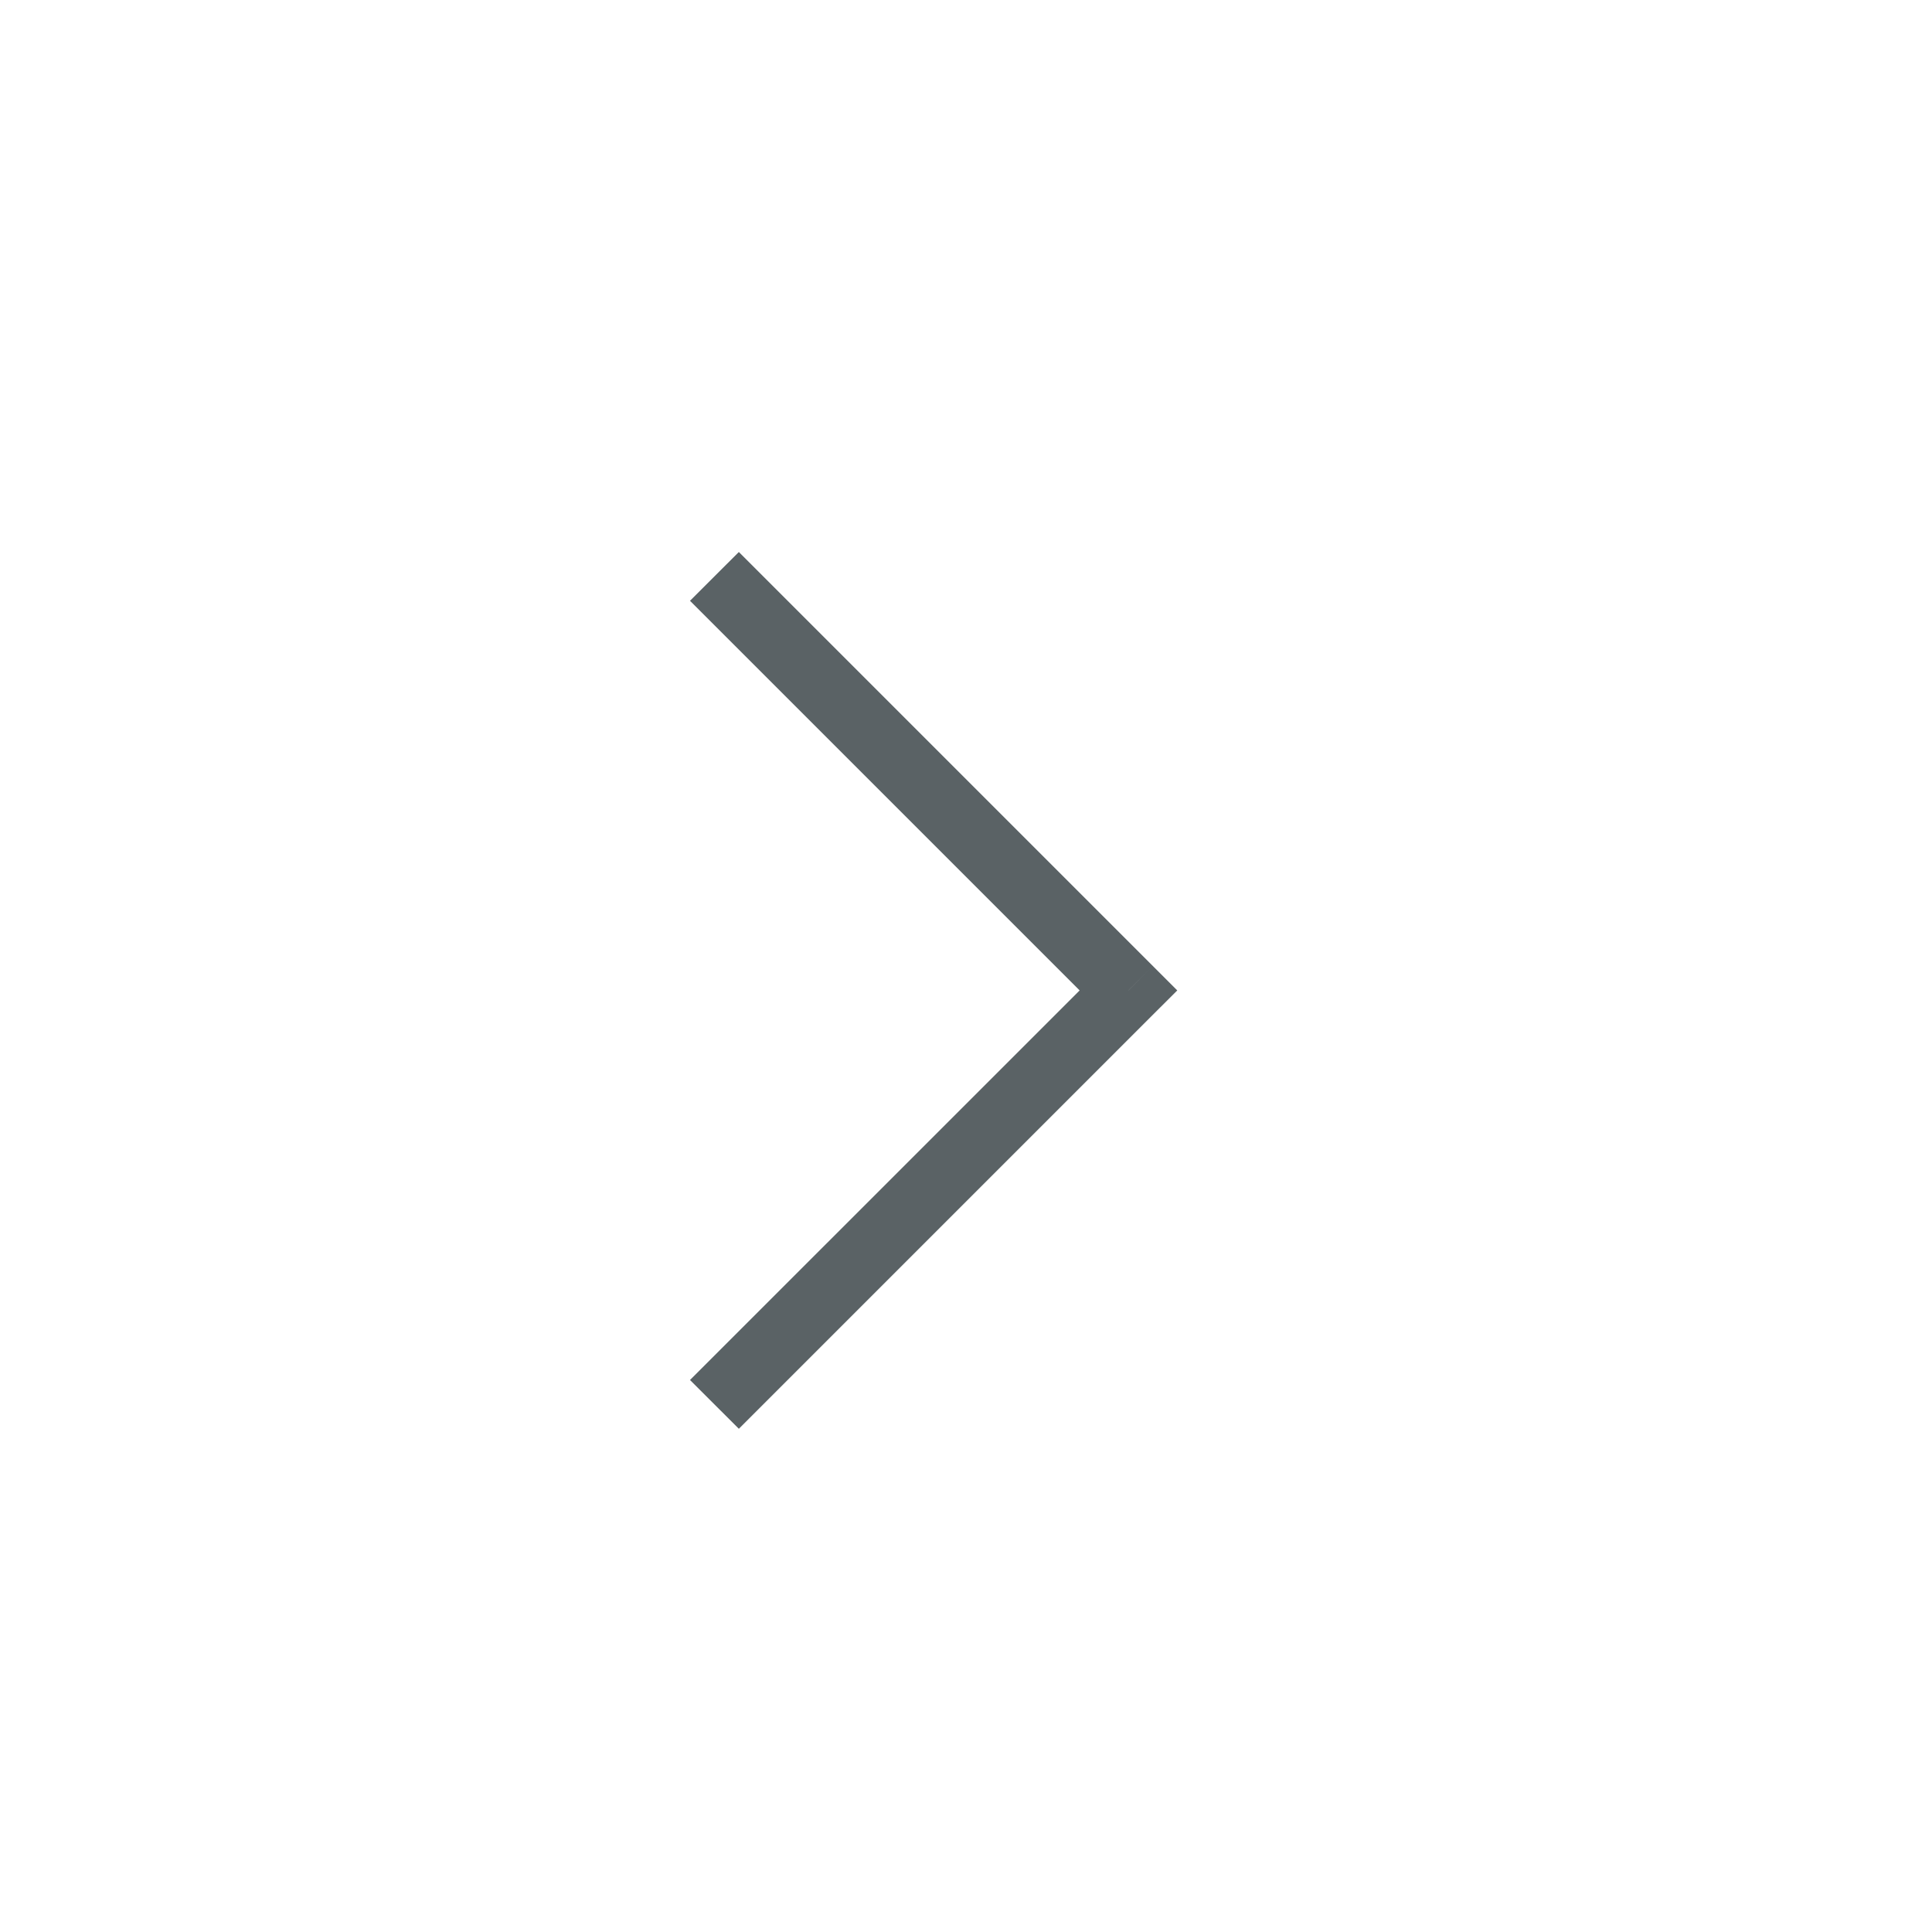<svg xmlns="http://www.w3.org/2000/svg" width="28" height="28" viewBox="0 0 28 28">
  <g id="그룹_556" data-name="그룹 556" transform="translate(-358 -356)">
    <g id="사각형_596" data-name="사각형 596" transform="translate(358 356)" fill="#fff" stroke="#fff" stroke-width="1">
      <rect width="28" height="28" stroke="none"/>
      <rect x="0.5" y="0.5" width="27" height="27" fill="none"/>
    </g>
    <path id="Shape" d="M0,12,5.647,6.354,0,.707.708,0l6,6,.354.354-.354.353-6,6ZM6.354,6.354,6.708,6l-.354.353Z" transform="translate(368 364)" fill="#5a6265"/>
  </g>
</svg>
